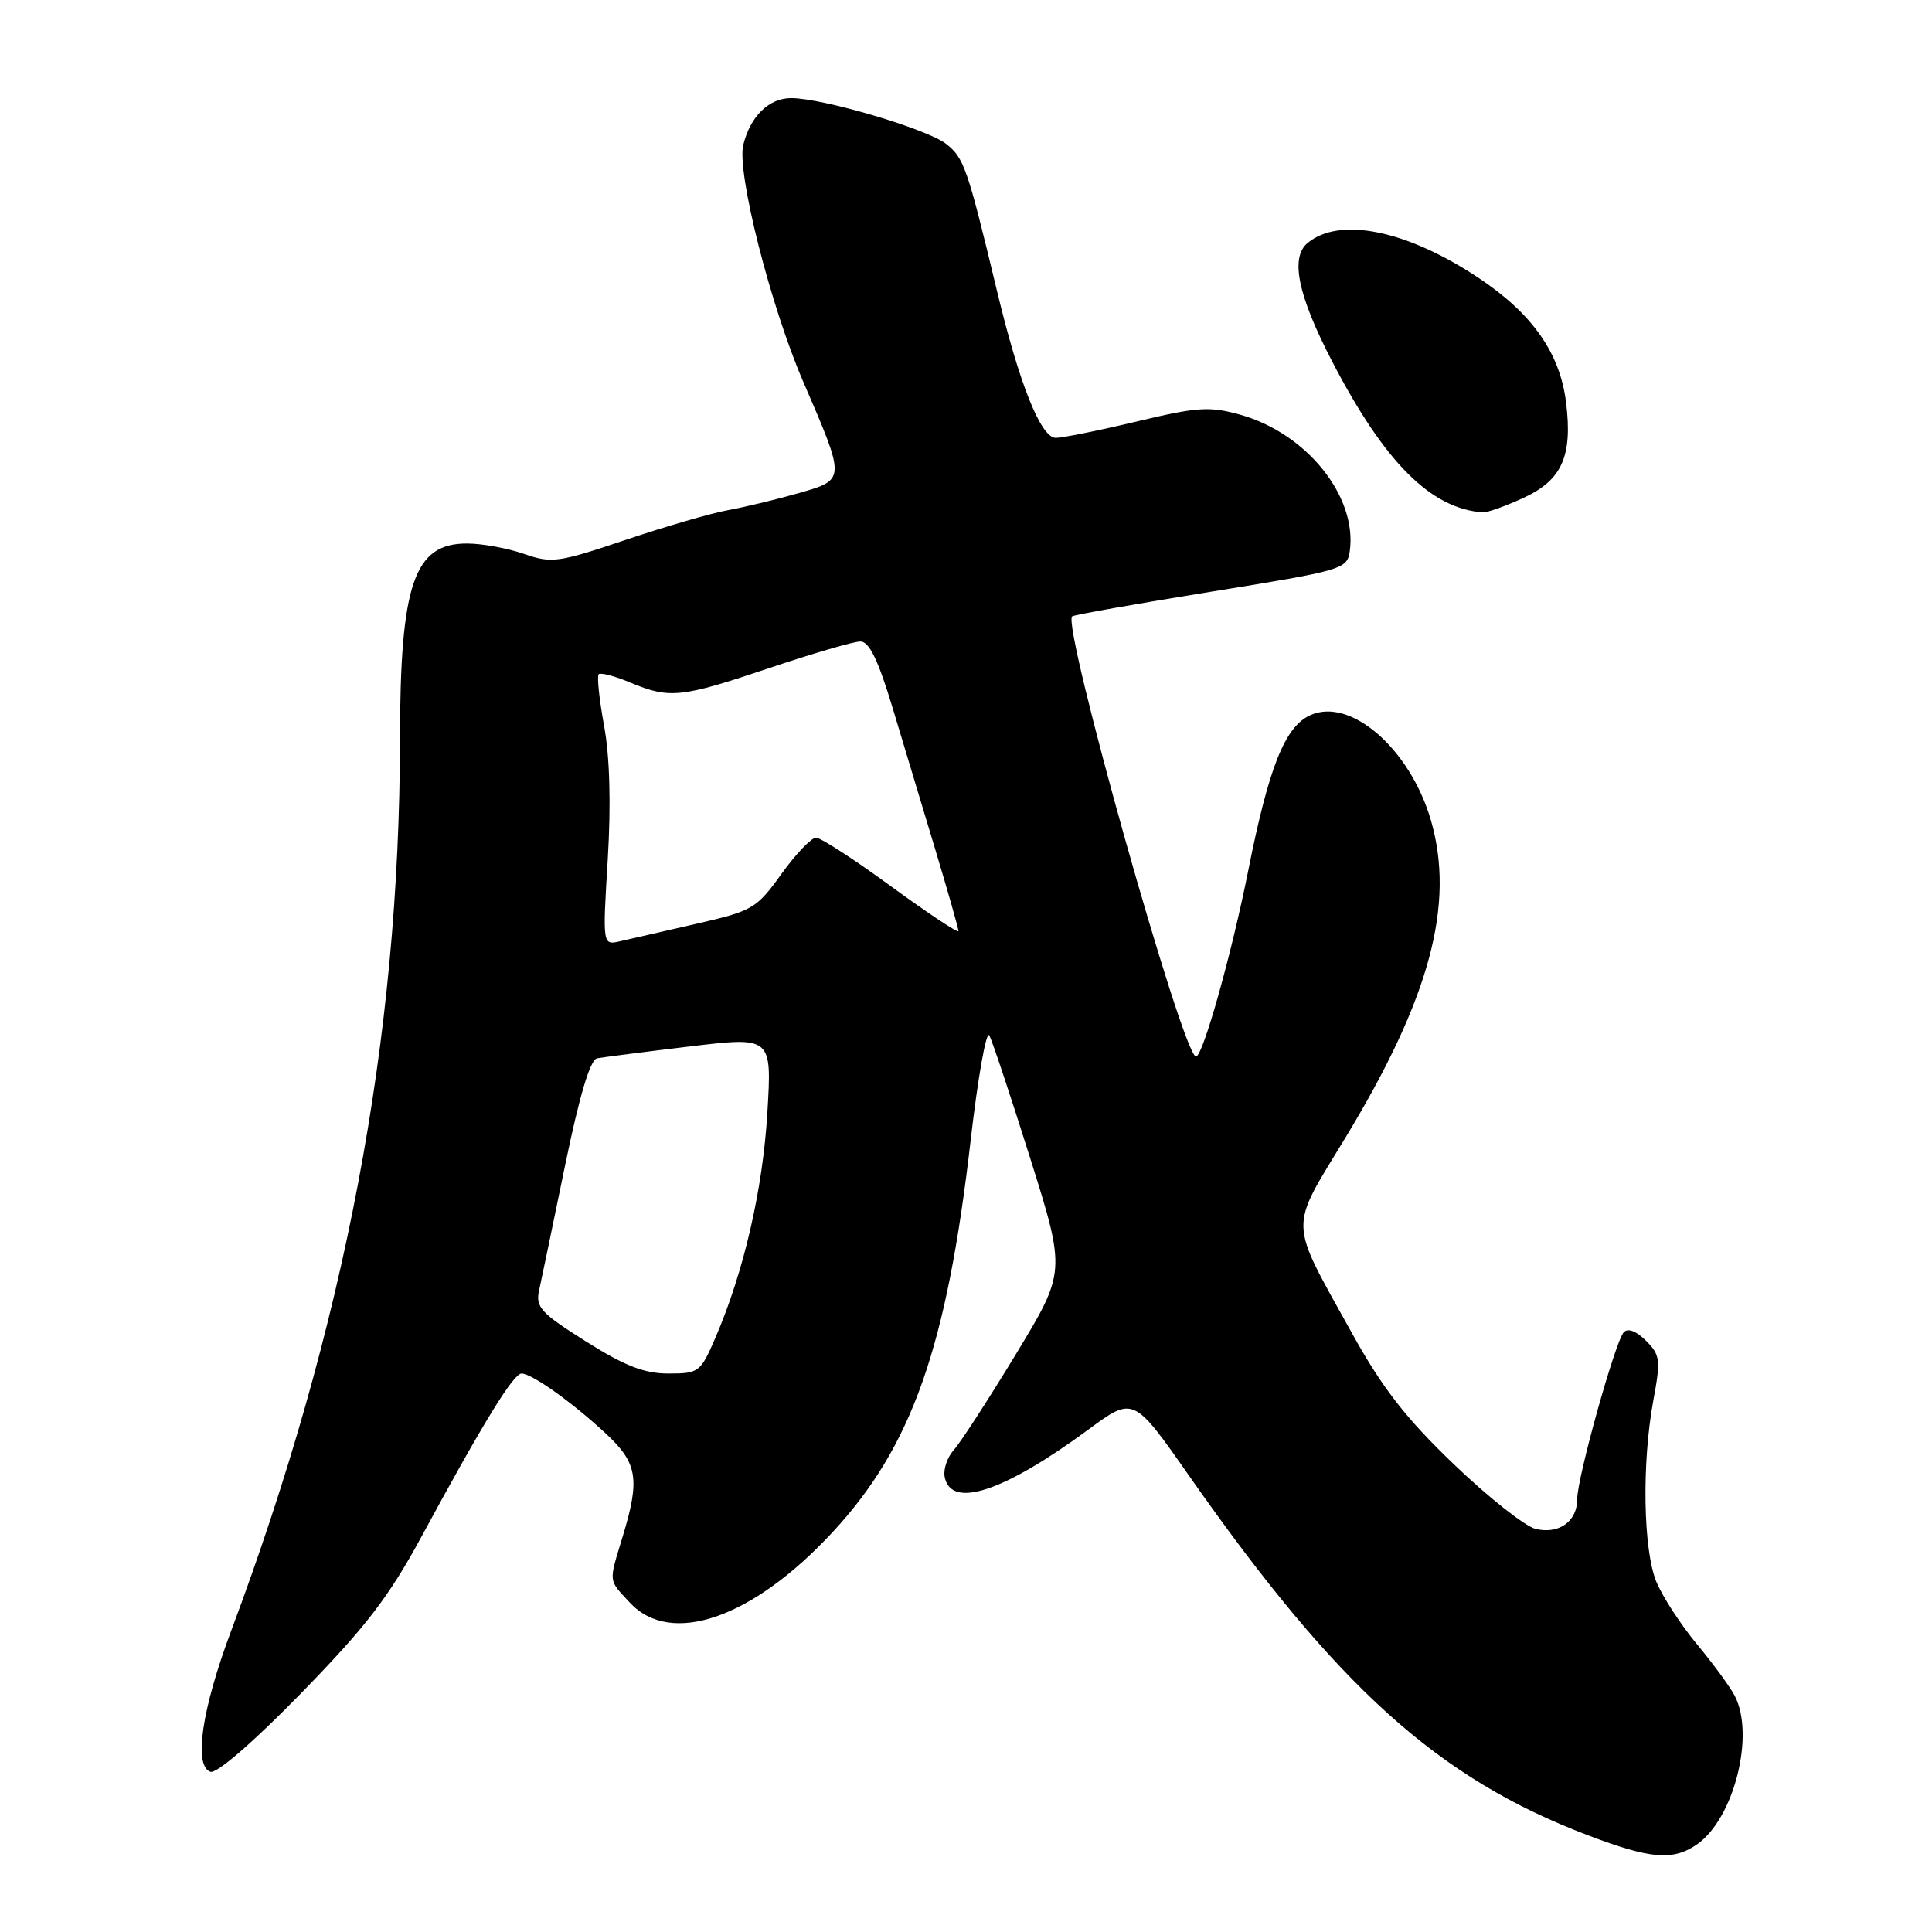 <?xml version="1.0" encoding="UTF-8" standalone="no"?>
<!DOCTYPE svg PUBLIC "-//W3C//DTD SVG 1.1//EN" "http://www.w3.org/Graphics/SVG/1.1/DTD/svg11.dtd" >
<svg xmlns="http://www.w3.org/2000/svg" xmlns:xlink="http://www.w3.org/1999/xlink" version="1.1" viewBox="0 0 256 256">
 <g >
 <path fill="currentColor"
d=" M 224.89 244.37 C 229.77 240.94 232.57 229.86 229.85 224.68 C 229.22 223.48 226.97 220.41 224.84 217.85 C 222.72 215.29 220.31 211.60 219.49 209.63 C 217.73 205.42 217.53 193.89 219.08 185.54 C 220.07 180.19 219.99 179.54 218.09 177.64 C 216.80 176.36 215.69 175.94 215.15 176.54 C 214.02 177.78 208.98 195.84 208.99 198.63 C 209.00 201.60 206.54 203.35 203.45 202.58 C 202.04 202.22 197.16 198.36 192.61 193.99 C 186.25 187.89 183.14 183.88 179.13 176.63 C 170.69 161.40 170.75 163.16 178.24 150.81 C 189.47 132.31 192.83 119.82 189.60 108.68 C 186.84 99.22 178.94 92.34 173.61 94.77 C 170.26 96.29 168.12 101.66 165.40 115.35 C 163.21 126.37 159.38 140.00 158.48 140.00 C 156.75 140.00 140.67 82.84 142.07 81.67 C 142.31 81.47 150.60 80.00 160.50 78.40 C 177.91 75.59 178.51 75.42 178.85 73.04 C 179.87 65.80 173.15 57.42 164.33 54.95 C 160.27 53.82 158.69 53.92 150.62 55.85 C 145.60 57.05 140.77 58.02 139.89 58.02 C 137.91 58.00 135.06 50.87 132.09 38.48 C 128.18 22.21 127.74 20.94 125.37 19.07 C 122.85 17.09 109.02 13.00 104.84 13.00 C 101.89 13.00 99.43 15.39 98.49 19.19 C 97.59 22.77 102.09 40.54 106.45 50.62 C 112.08 63.65 112.08 63.55 105.83 65.34 C 102.90 66.18 98.70 67.19 96.50 67.59 C 94.30 67.98 88.19 69.76 82.92 71.53 C 73.96 74.55 73.08 74.67 69.42 73.39 C 67.26 72.64 63.88 72.02 61.90 72.02 C 54.86 71.99 53.02 77.36 53.00 98.00 C 52.95 137.59 45.71 175.83 30.62 216.12 C 26.73 226.51 25.63 233.98 27.88 234.77 C 28.70 235.06 33.58 230.84 39.88 224.38 C 48.51 215.53 51.51 211.63 55.91 203.50 C 63.98 188.60 68.03 182.00 69.11 182.00 C 70.46 182.00 75.79 185.79 80.25 189.93 C 84.48 193.85 84.83 195.96 82.51 203.59 C 80.63 209.79 80.57 209.24 83.45 212.35 C 88.89 218.22 99.75 214.44 110.34 203.00 C 120.84 191.66 125.46 178.54 128.62 151.07 C 129.58 142.73 130.69 136.49 131.09 137.20 C 131.48 137.92 133.92 145.25 136.52 153.51 C 141.23 168.52 141.23 168.52 134.61 179.44 C 130.96 185.45 127.27 191.15 126.40 192.11 C 125.53 193.07 124.98 194.67 125.17 195.68 C 125.99 199.99 132.97 197.70 144.18 189.45 C 150.19 185.02 150.19 185.02 157.54 195.52 C 177.21 223.61 190.54 235.64 210.42 243.19 C 218.73 246.35 221.71 246.59 224.89 244.37 Z  M 201.76 66.02 C 206.96 63.66 208.40 60.49 207.51 53.31 C 206.70 46.75 203.02 41.53 195.84 36.77 C 186.36 30.48 177.49 28.69 173.26 32.20 C 170.94 34.13 171.97 39.12 176.49 47.84 C 183.44 61.25 189.60 67.42 196.50 67.89 C 197.05 67.93 199.42 67.09 201.76 66.02 Z  M 77.64 177.75 C 71.67 173.99 70.95 173.21 71.43 171.00 C 71.73 169.62 73.28 162.20 74.86 154.50 C 76.78 145.16 78.20 140.41 79.12 140.23 C 79.88 140.09 85.40 139.38 91.39 138.66 C 102.28 137.36 102.28 137.36 101.68 147.43 C 101.07 157.63 98.57 168.48 94.82 177.20 C 92.82 181.84 92.61 182.00 88.57 182.00 C 85.38 182.00 82.79 181.00 77.64 177.75 Z  M 80.53 113.88 C 80.97 106.54 80.80 100.25 80.04 96.15 C 79.40 92.65 79.08 89.59 79.33 89.34 C 79.58 89.09 81.46 89.58 83.51 90.44 C 88.73 92.62 90.24 92.46 102.00 88.50 C 107.72 86.58 113.12 85.00 114.01 85.00 C 115.17 85.00 116.36 87.45 118.26 93.75 C 119.71 98.56 122.27 107.06 123.95 112.64 C 125.63 118.21 127.00 123.04 127.00 123.37 C 127.00 123.70 123.01 121.05 118.13 117.49 C 113.25 113.92 108.75 111.00 108.13 111.00 C 107.51 111.00 105.44 113.16 103.54 115.81 C 100.25 120.39 99.73 120.70 92.30 122.40 C 88.01 123.38 83.45 124.43 82.17 124.72 C 79.84 125.26 79.84 125.26 80.53 113.88 Z "/>
</g>
</svg>